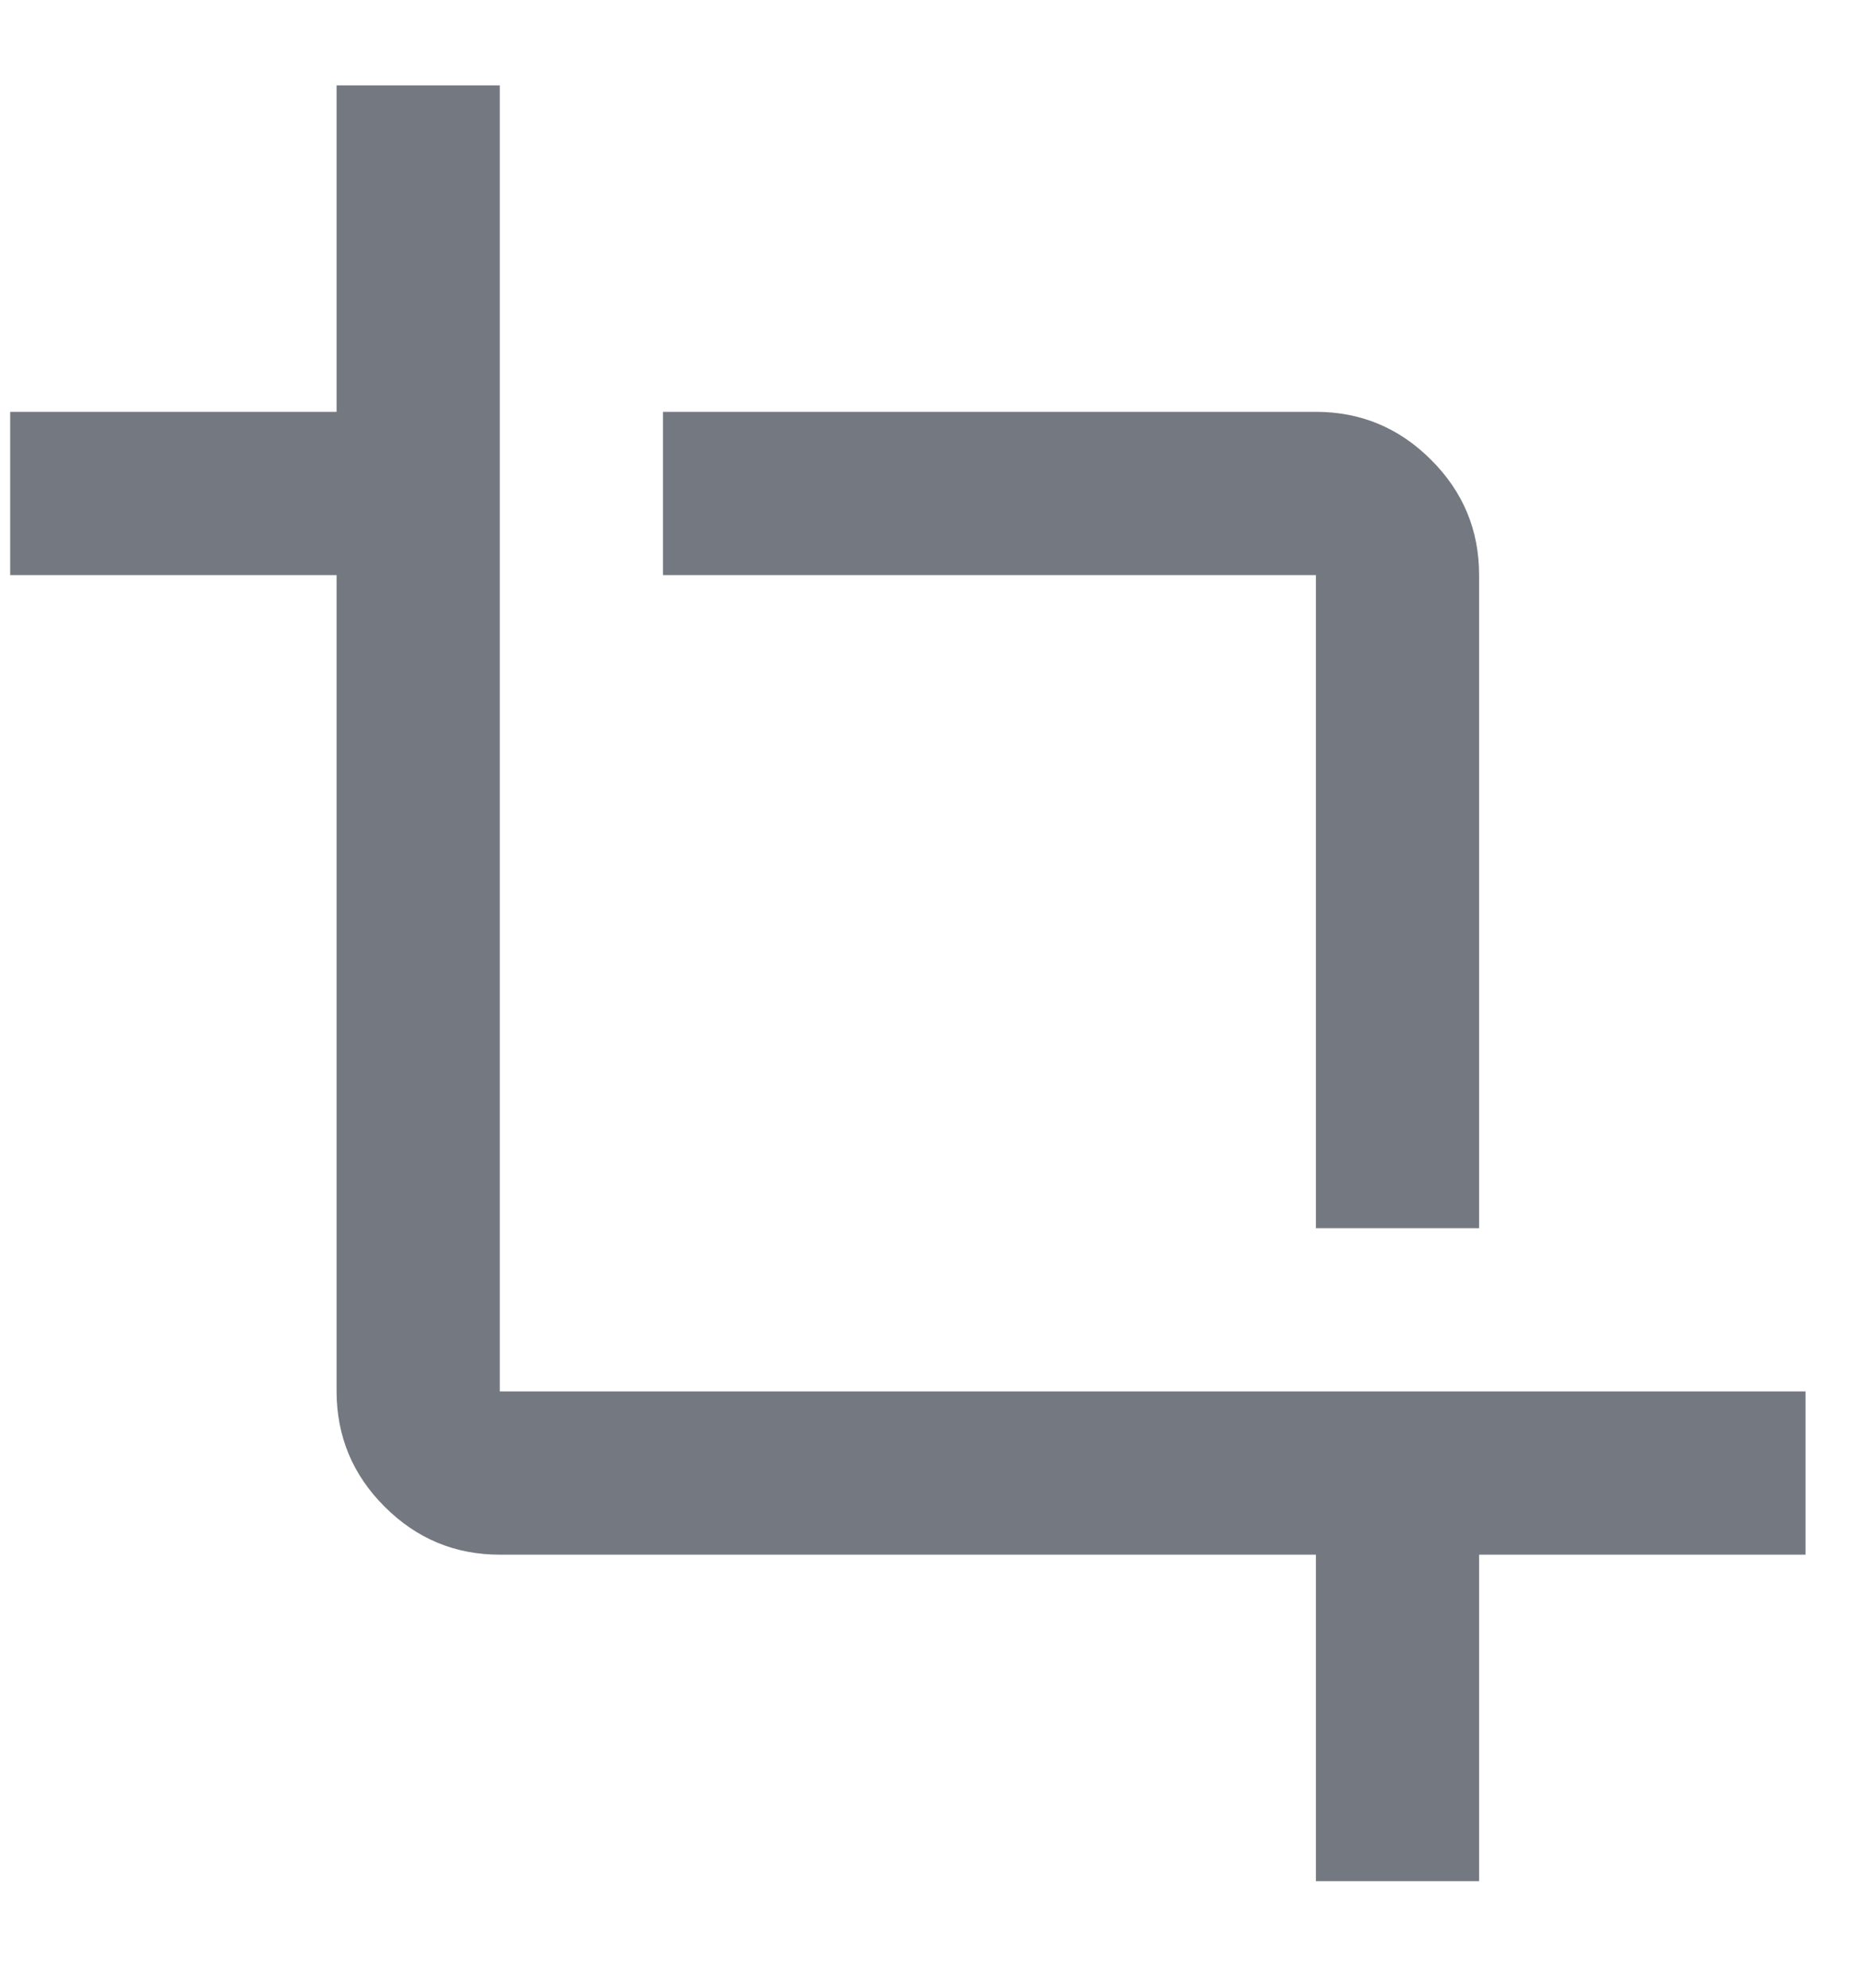 <svg width="15" height="16" viewBox="0 0 15 16" fill="none" xmlns="http://www.w3.org/2000/svg">
<path opacity="0.65" d="M10.595 15.142V12.514H4.024C3.663 12.514 3.354 12.385 3.097 12.128C2.839 11.871 2.711 11.562 2.71 11.2V4.629H0.082V3.315H2.71V0.687H4.024V11.2H14.537V12.514H11.909V15.142H10.595ZM10.595 9.886V4.629H5.338V3.315H10.595C10.956 3.315 11.266 3.444 11.523 3.702C11.781 3.959 11.909 4.268 11.909 4.629V9.886H10.595Z" fill="#2A303E"/>
</svg>
